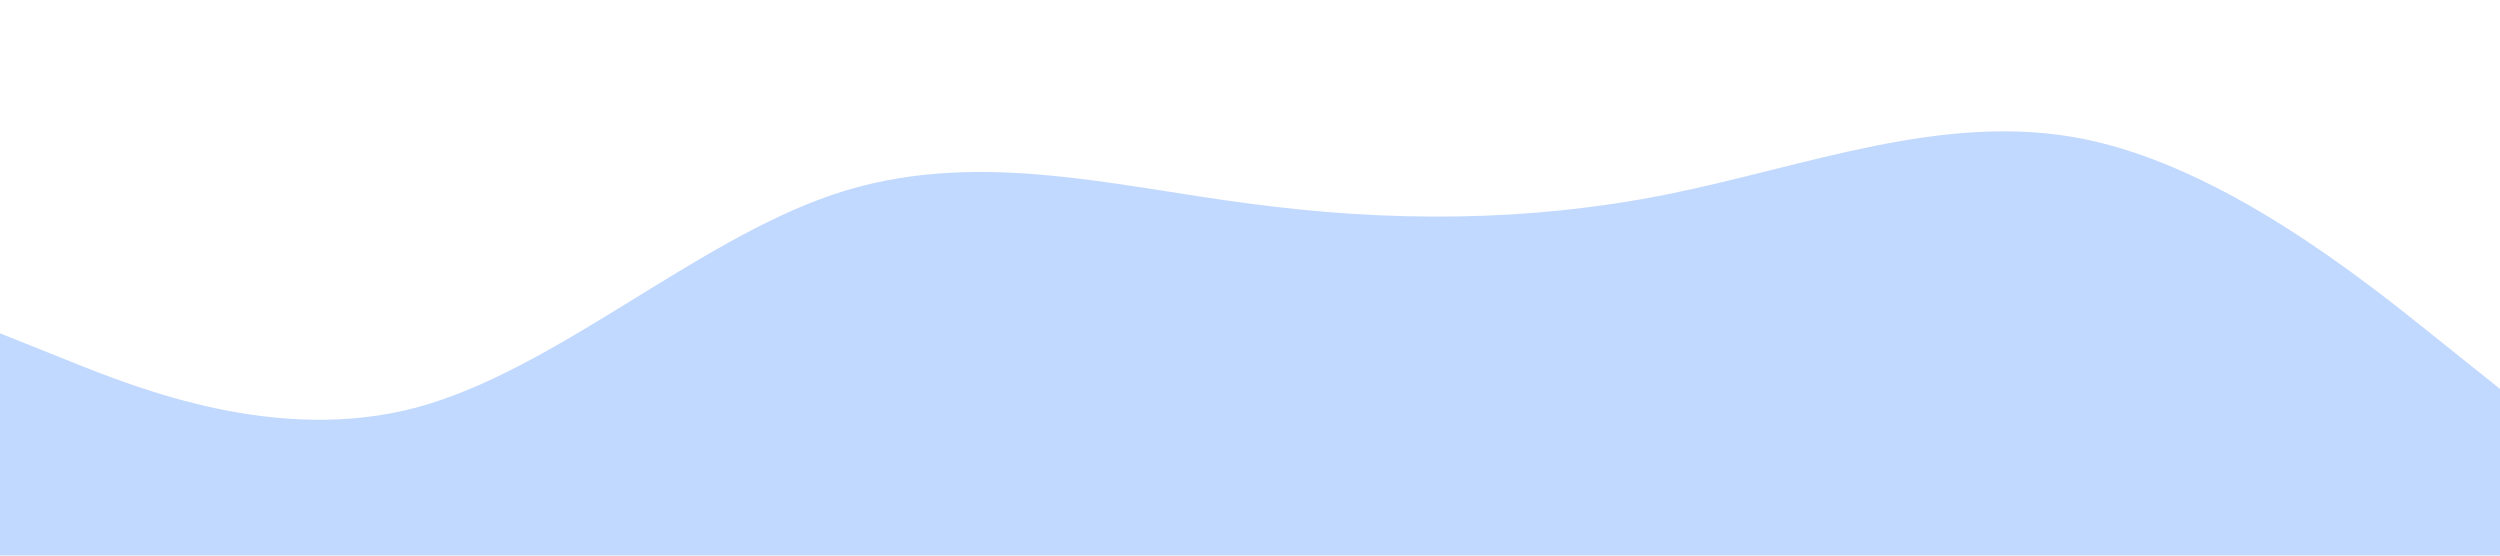 <svg xmlns="http://www.w3.org/2000/svg" viewBox="0 0 1440 320"><path fill="#C2D9FF" fill-opacity="1" d="M0,192L40,208C80,224,160,256,240,234.7C320,213,400,139,480,112C560,85,640,107,720,117.3C800,128,880,128,960,112C1040,96,1120,64,1200,80C1280,96,1360,160,1400,192L1440,224L1440,320L1400,320C1360,320,1280,320,1200,320C1120,320,1040,320,960,320C880,320,800,320,720,320C640,320,560,320,480,320C400,320,320,320,240,320C160,320,80,320,40,320L0,320Z"></path></svg>